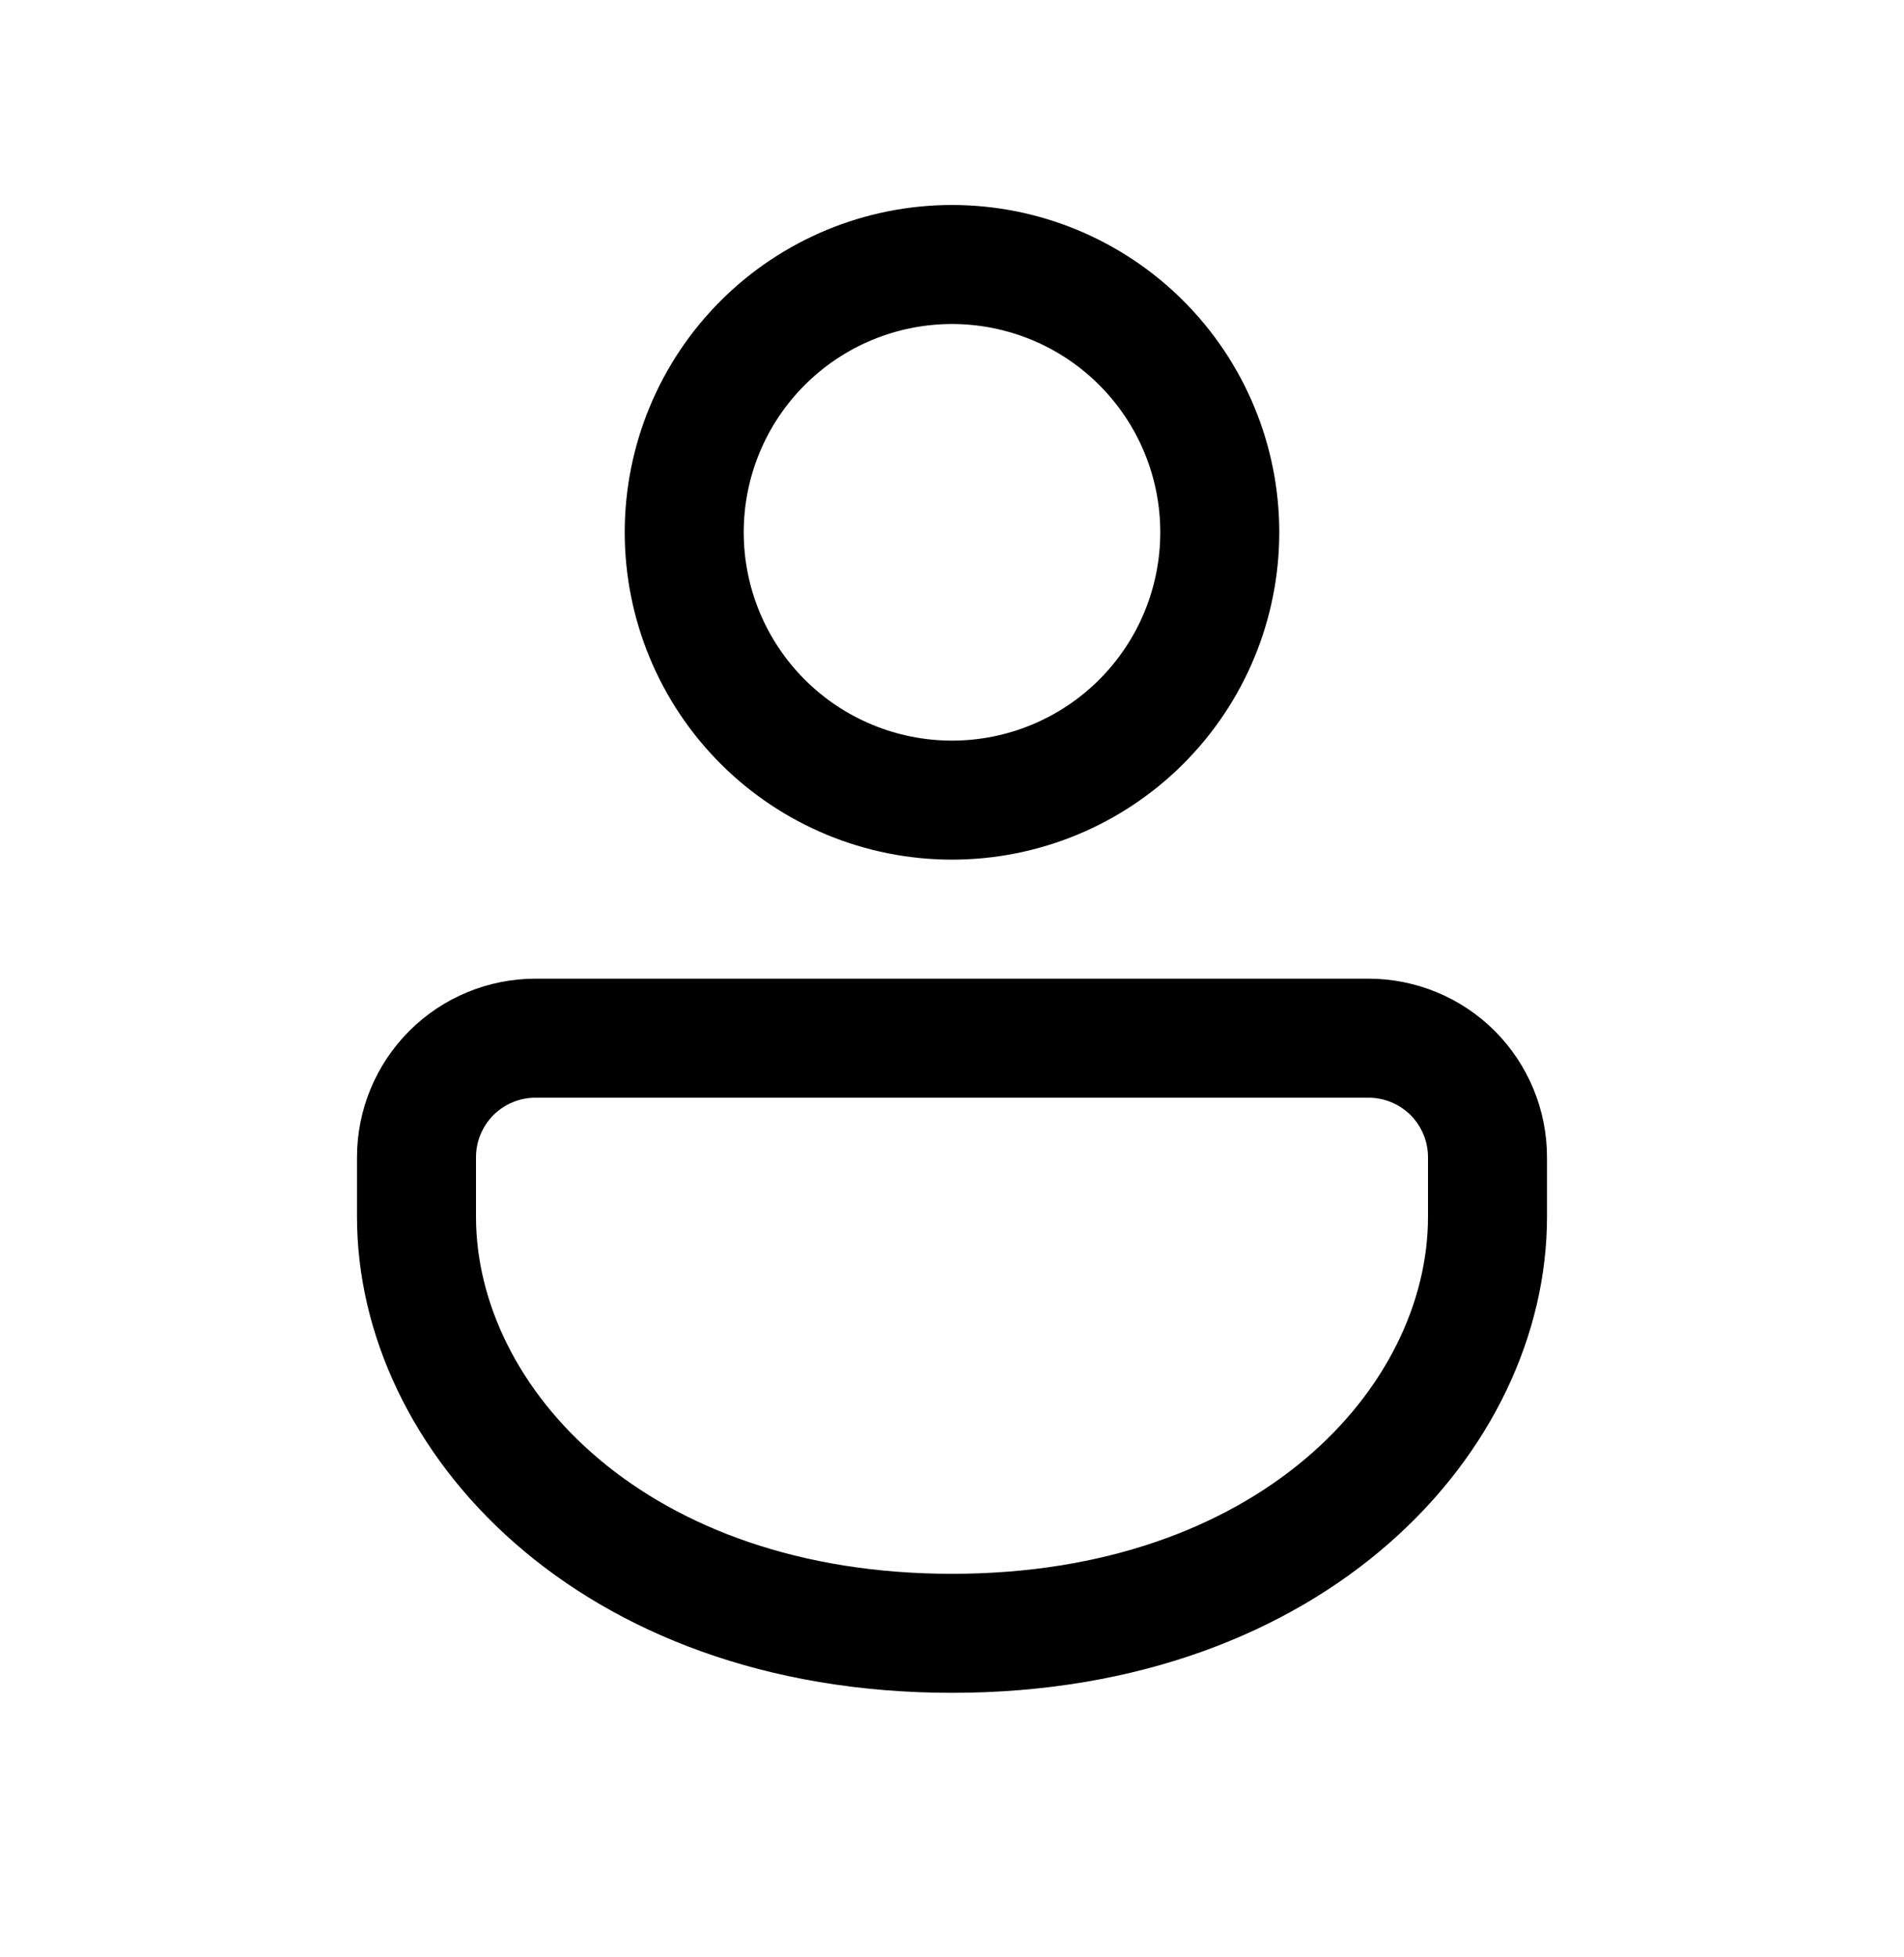 <svg width="36" height="37" viewBox="0 0 36 37" fill="none" xmlns="http://www.w3.org/2000/svg">
<path d="M25.875 18.5C26.77 18.5 27.629 18.856 28.262 19.488C28.894 20.121 29.25 20.98 29.25 21.875V23C29.25 27.435 25.065 32 18 32C10.935 32 6.75 27.435 6.75 23V21.875C6.75 20.98 7.106 20.121 7.739 19.488C8.371 18.856 9.23 18.5 10.125 18.5H25.875ZM25.875 20.75H10.125C9.827 20.75 9.54 20.869 9.329 21.079C9.119 21.291 9 21.577 9 21.875V23C9 26.235 12.222 29.75 18 29.75C23.778 29.75 27 26.235 27 23V21.875C27 21.577 26.881 21.291 26.671 21.079C26.459 20.869 26.173 20.75 25.875 20.75ZM18 3.875C19.641 3.875 21.215 4.527 22.375 5.687C23.536 6.848 24.188 8.421 24.188 10.062C24.188 11.704 23.536 13.277 22.375 14.438C21.215 15.598 19.641 16.25 18 16.25C16.359 16.25 14.785 15.598 13.625 14.438C12.464 13.277 11.812 11.704 11.812 10.062C11.812 8.421 12.464 6.848 13.625 5.687C14.785 4.527 16.359 3.875 18 3.875ZM18 6.125C16.956 6.125 15.954 6.54 15.216 7.278C14.477 8.017 14.062 9.018 14.062 10.062C14.062 11.107 14.477 12.108 15.216 12.847C15.954 13.585 16.956 14 18 14C19.044 14 20.046 13.585 20.784 12.847C21.523 12.108 21.938 11.107 21.938 10.062C21.938 9.018 21.523 8.017 20.784 7.278C20.046 6.54 19.044 6.125 18 6.125Z" fill="black"/>
</svg>
